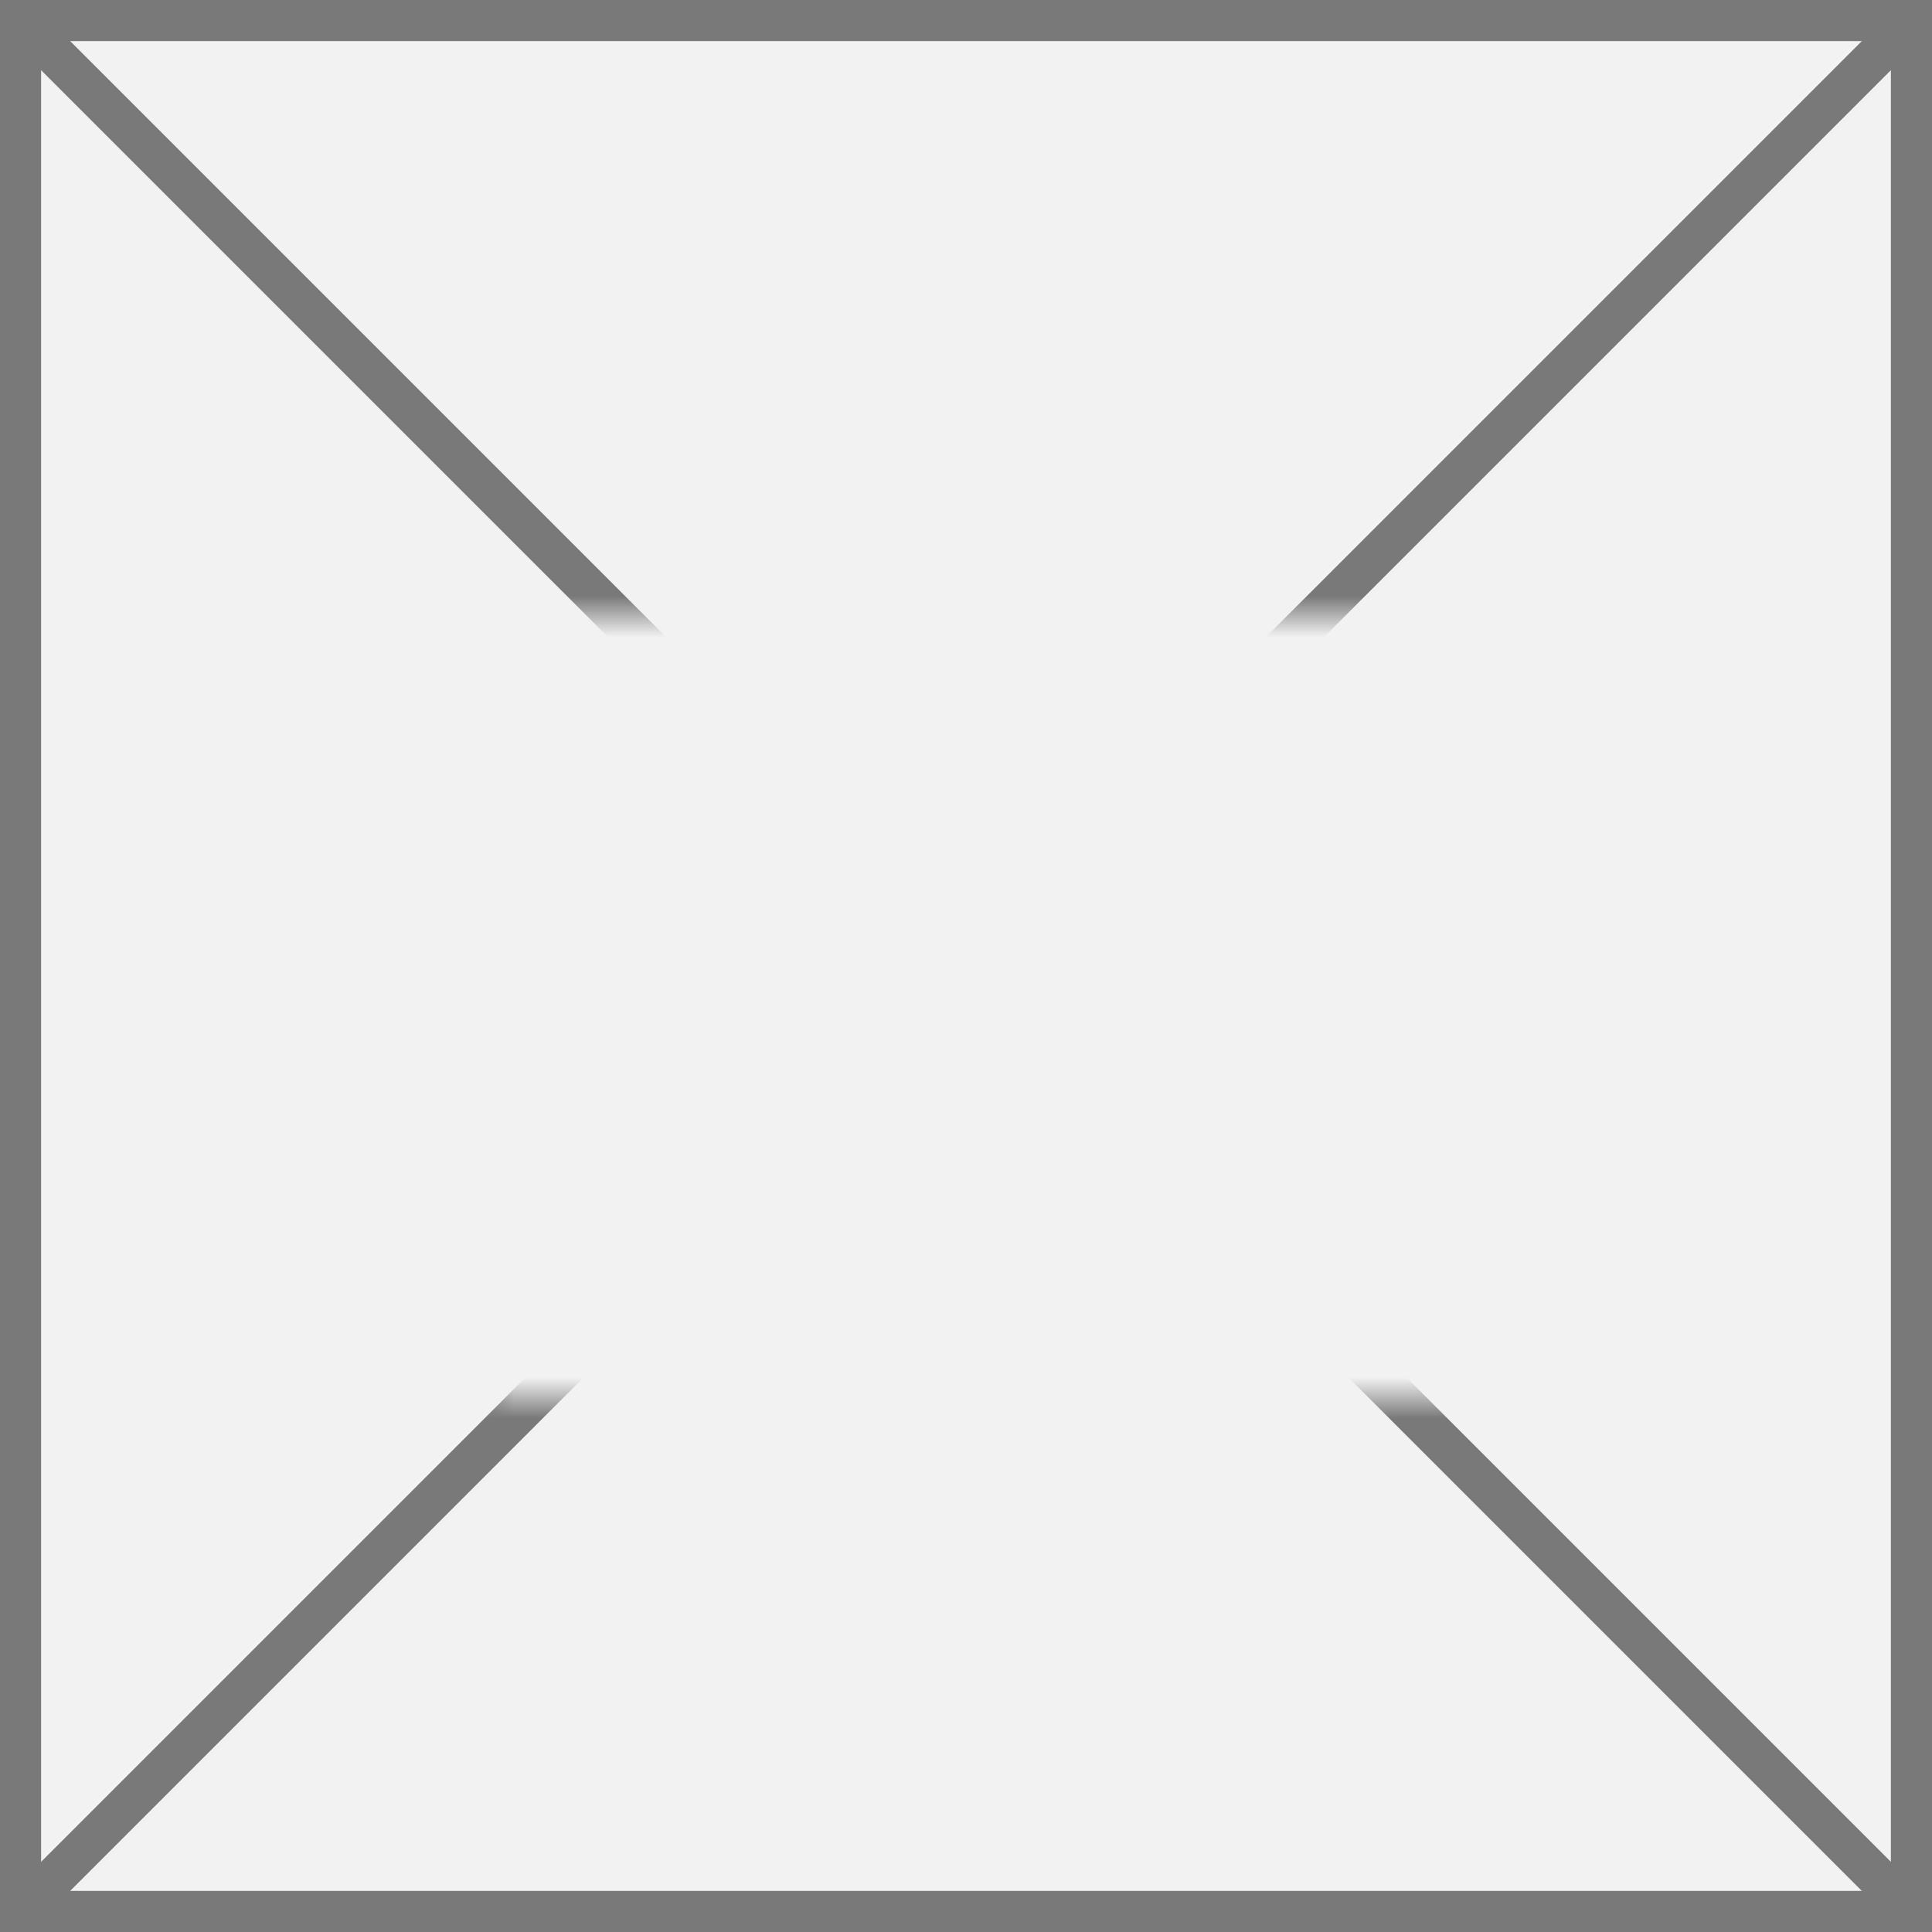 ﻿<?xml version="1.0" encoding="utf-8"?>
<svg version="1.1" xmlns:xlink="http://www.w3.org/1999/xlink" width="47px" height="47px" xmlns="http://www.w3.org/2000/svg">
  <rect width="100%" height="100%" fill="#333333" stroke="none"/>
  <defs>
    <mask fill="white" id="clip11">
      <path d="M 240 116  L 265 116  L 265 135  L 240 135  Z M 228 101  L 275 101  L 275 148  L 228 148  Z " fill-rule="evenodd" />
    </mask>
  </defs>
  <g transform="matrix(1 0 0 1 -228 -101 )">
    <path d="M 228.5 101.5  L 274.5 101.5  L 274.5 147.5  L 228.5 147.5  L 228.5 101.5  Z " fill-rule="nonzero" fill="#f2f2f2" stroke="none" />
    <path d="M 228.5 101.5  L 274.5 101.5  L 274.5 147.5  L 228.5 147.5  L 228.5 101.5  Z " stroke-width="1" stroke="#797979" fill="none" />
    <path d="M 228.354 101.354  L 274.646 147.646  M 274.646 101.354  L 228.354 147.646  " stroke-width="1" stroke="#797979" fill="none" mask="url(#clip11)" />
  </g>
</svg>